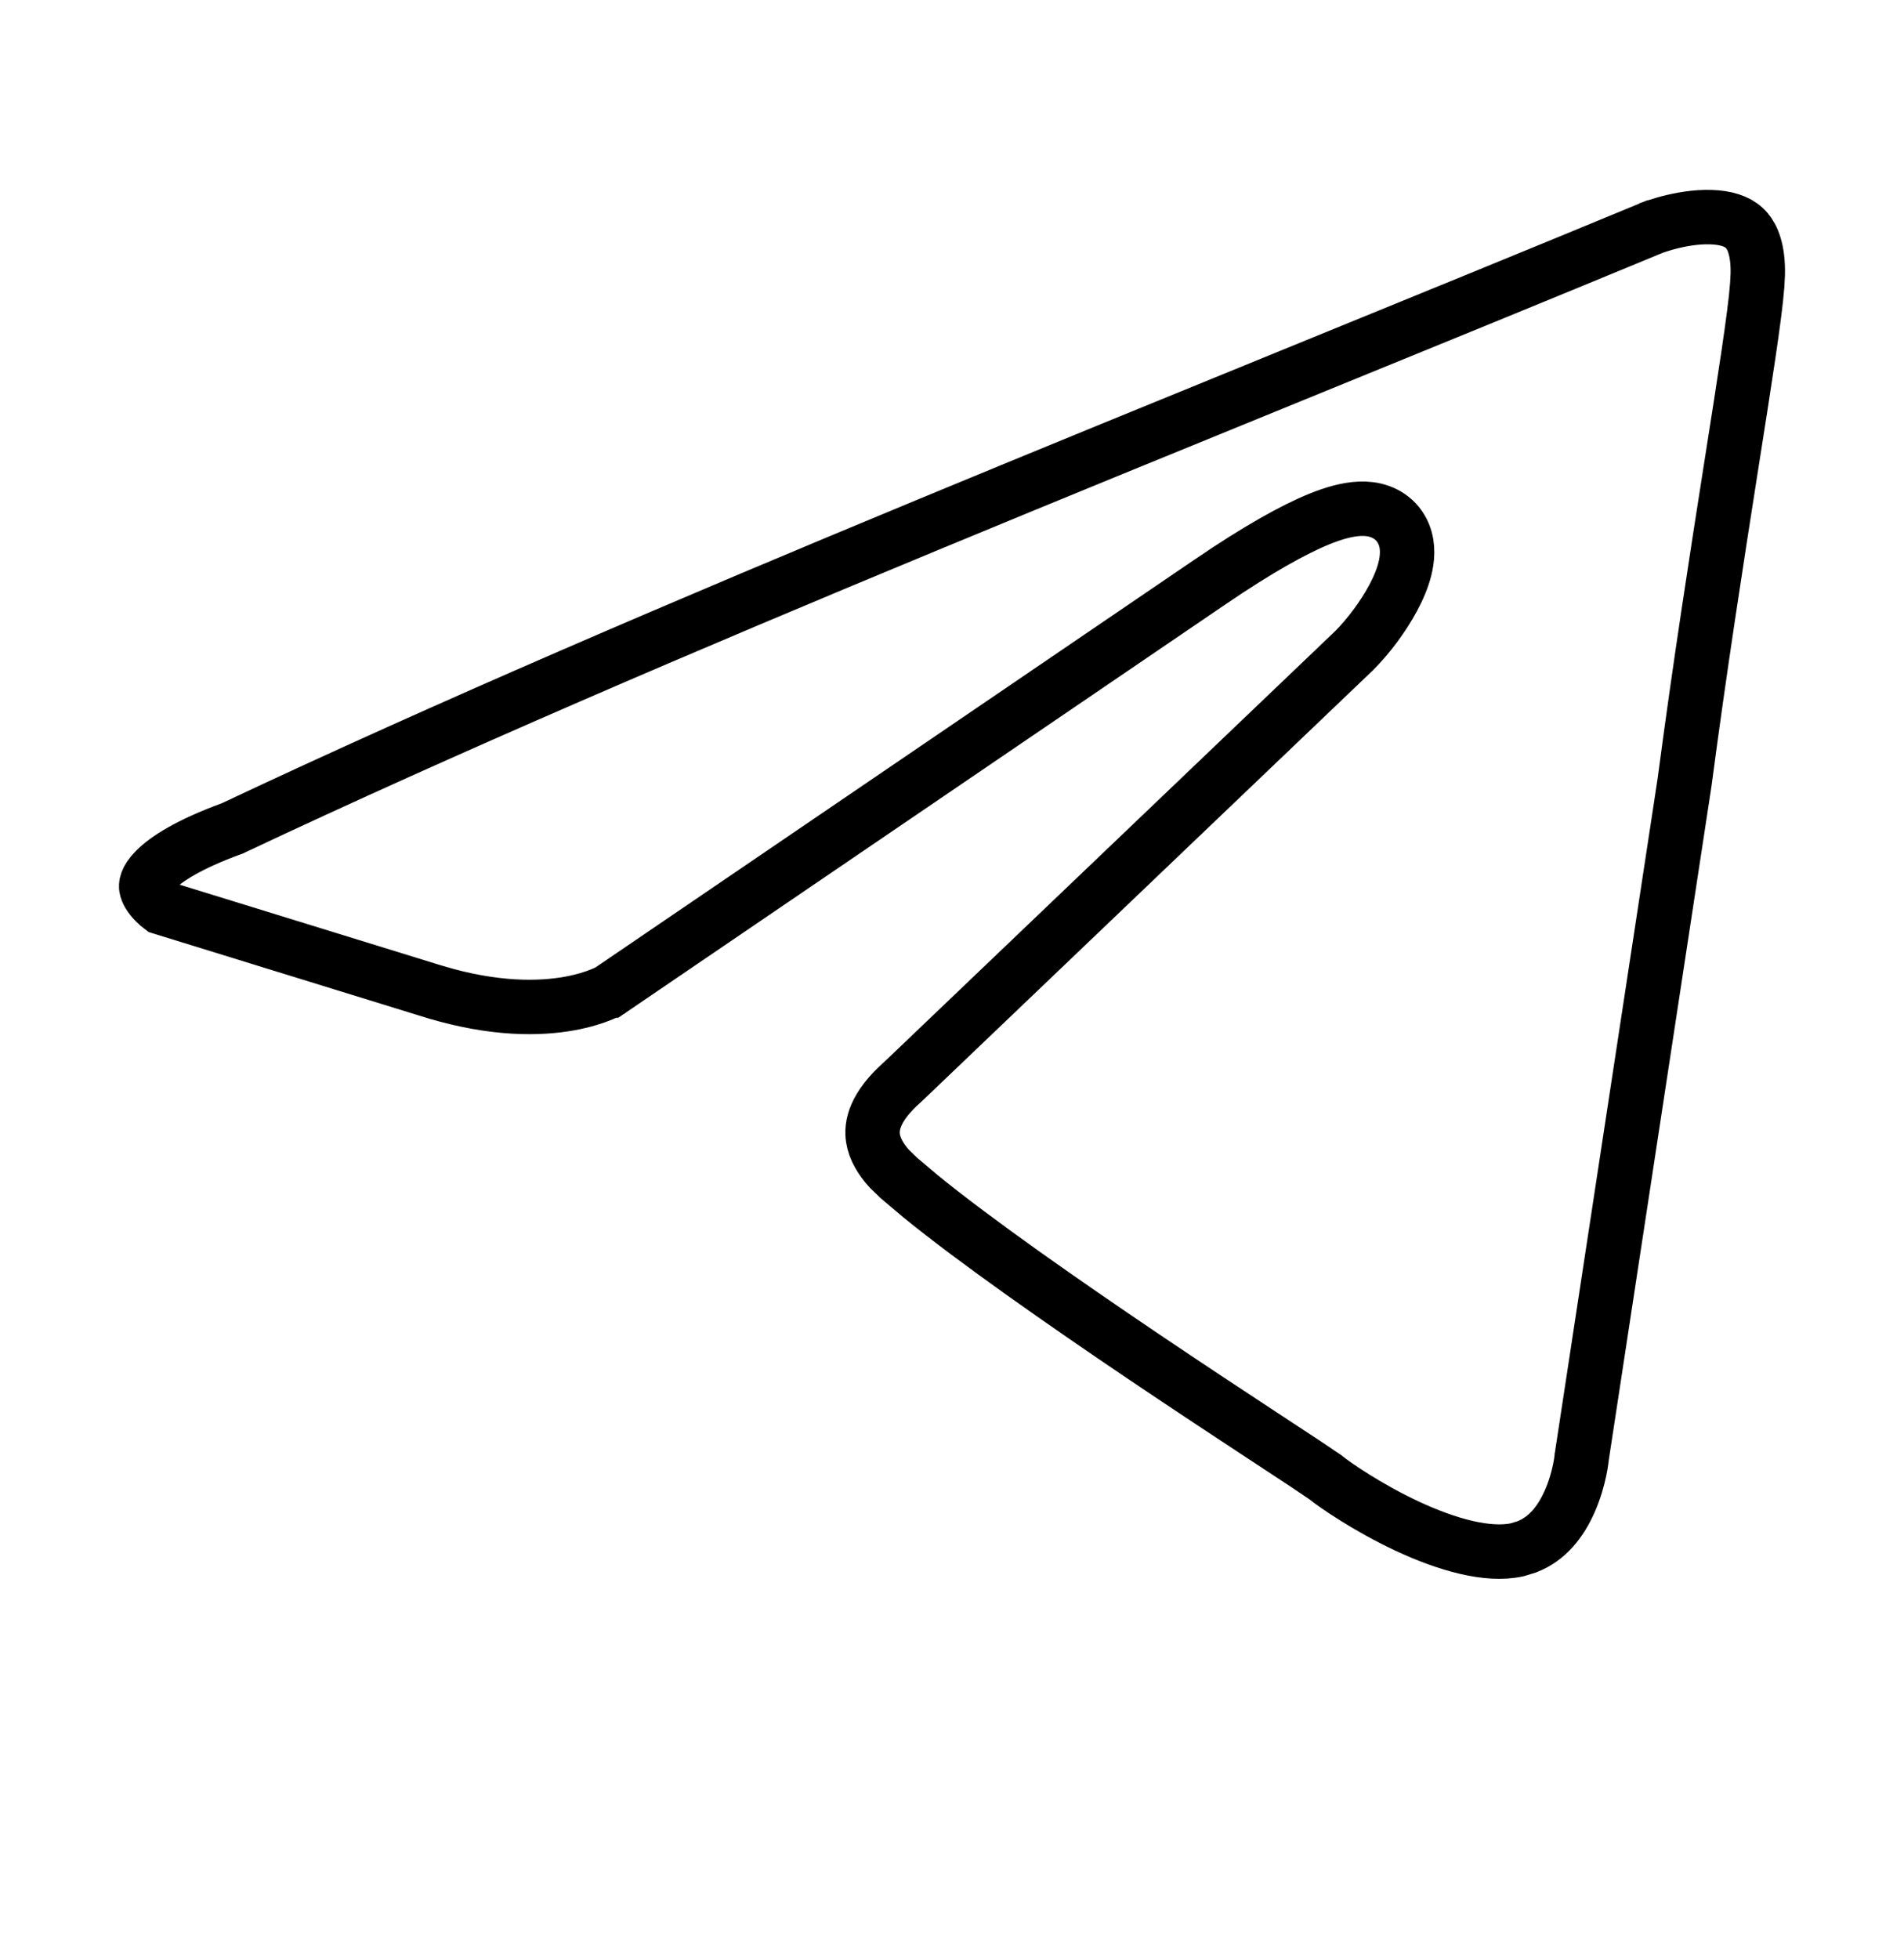 <svg width="35" height="36" viewBox="0 0 35 36" fill="none" xmlns="http://www.w3.org/2000/svg">
<path d="M31.545 3.995C31.809 4.018 31.995 4.099 32.111 4.237C32.212 4.356 32.322 4.587 32.312 5.04L32.301 5.248L32.3 5.255C32.262 5.78 32.071 6.992 31.812 8.636C31.557 10.261 31.243 12.274 30.967 14.369L29.078 26.757L29.075 26.773L29.074 26.788V26.789C29.074 26.79 29.074 26.793 29.073 26.797C29.072 26.806 29.07 26.821 29.067 26.841C29.062 26.882 29.052 26.943 29.036 27.018C29.004 27.17 28.949 27.372 28.858 27.579C28.697 27.947 28.45 28.274 28.064 28.422L27.89 28.475C27.356 28.594 26.605 28.386 25.859 28.037C25.138 27.699 24.542 27.286 24.376 27.153L24.364 27.143L23.99 26.891C23.797 26.764 23.543 26.597 23.252 26.406C22.654 26.013 21.866 25.495 21.027 24.929C19.551 23.933 17.942 22.811 16.923 21.981L16.524 21.644L16.52 21.64L16.352 21.478C16.195 21.307 16.079 21.113 16.048 20.916C16.013 20.696 16.063 20.344 16.602 19.871L16.61 19.863L16.618 19.856L24.881 11.965L24.89 11.957C25.159 11.686 25.425 11.331 25.608 10.989C25.7 10.818 25.78 10.634 25.825 10.453C25.867 10.285 25.899 10.046 25.805 9.816C25.69 9.537 25.443 9.388 25.178 9.355C24.946 9.326 24.691 9.379 24.439 9.466C23.988 9.622 23.378 9.945 22.567 10.476L22.208 10.717L11.211 18.2C11.211 18.2 11.21 18.2 11.209 18.201C11.205 18.203 11.197 18.209 11.184 18.215C11.158 18.229 11.113 18.25 11.051 18.275C10.926 18.326 10.728 18.392 10.46 18.44C9.927 18.535 9.101 18.558 7.996 18.226H7.995L2.962 16.673C2.931 16.65 2.891 16.616 2.85 16.574C2.755 16.477 2.701 16.384 2.689 16.311C2.684 16.274 2.673 16.168 2.858 15.982C3.061 15.779 3.47 15.514 4.247 15.229L4.268 15.222L4.288 15.212C12.14 11.512 21.793 7.735 30.383 4.179C30.383 4.179 30.385 4.179 30.386 4.178C30.389 4.177 30.395 4.175 30.402 4.172C30.419 4.167 30.444 4.158 30.477 4.147C30.544 4.125 30.64 4.096 30.755 4.069C30.991 4.013 31.28 3.972 31.545 3.995Z" stroke="black"/>
</svg>
